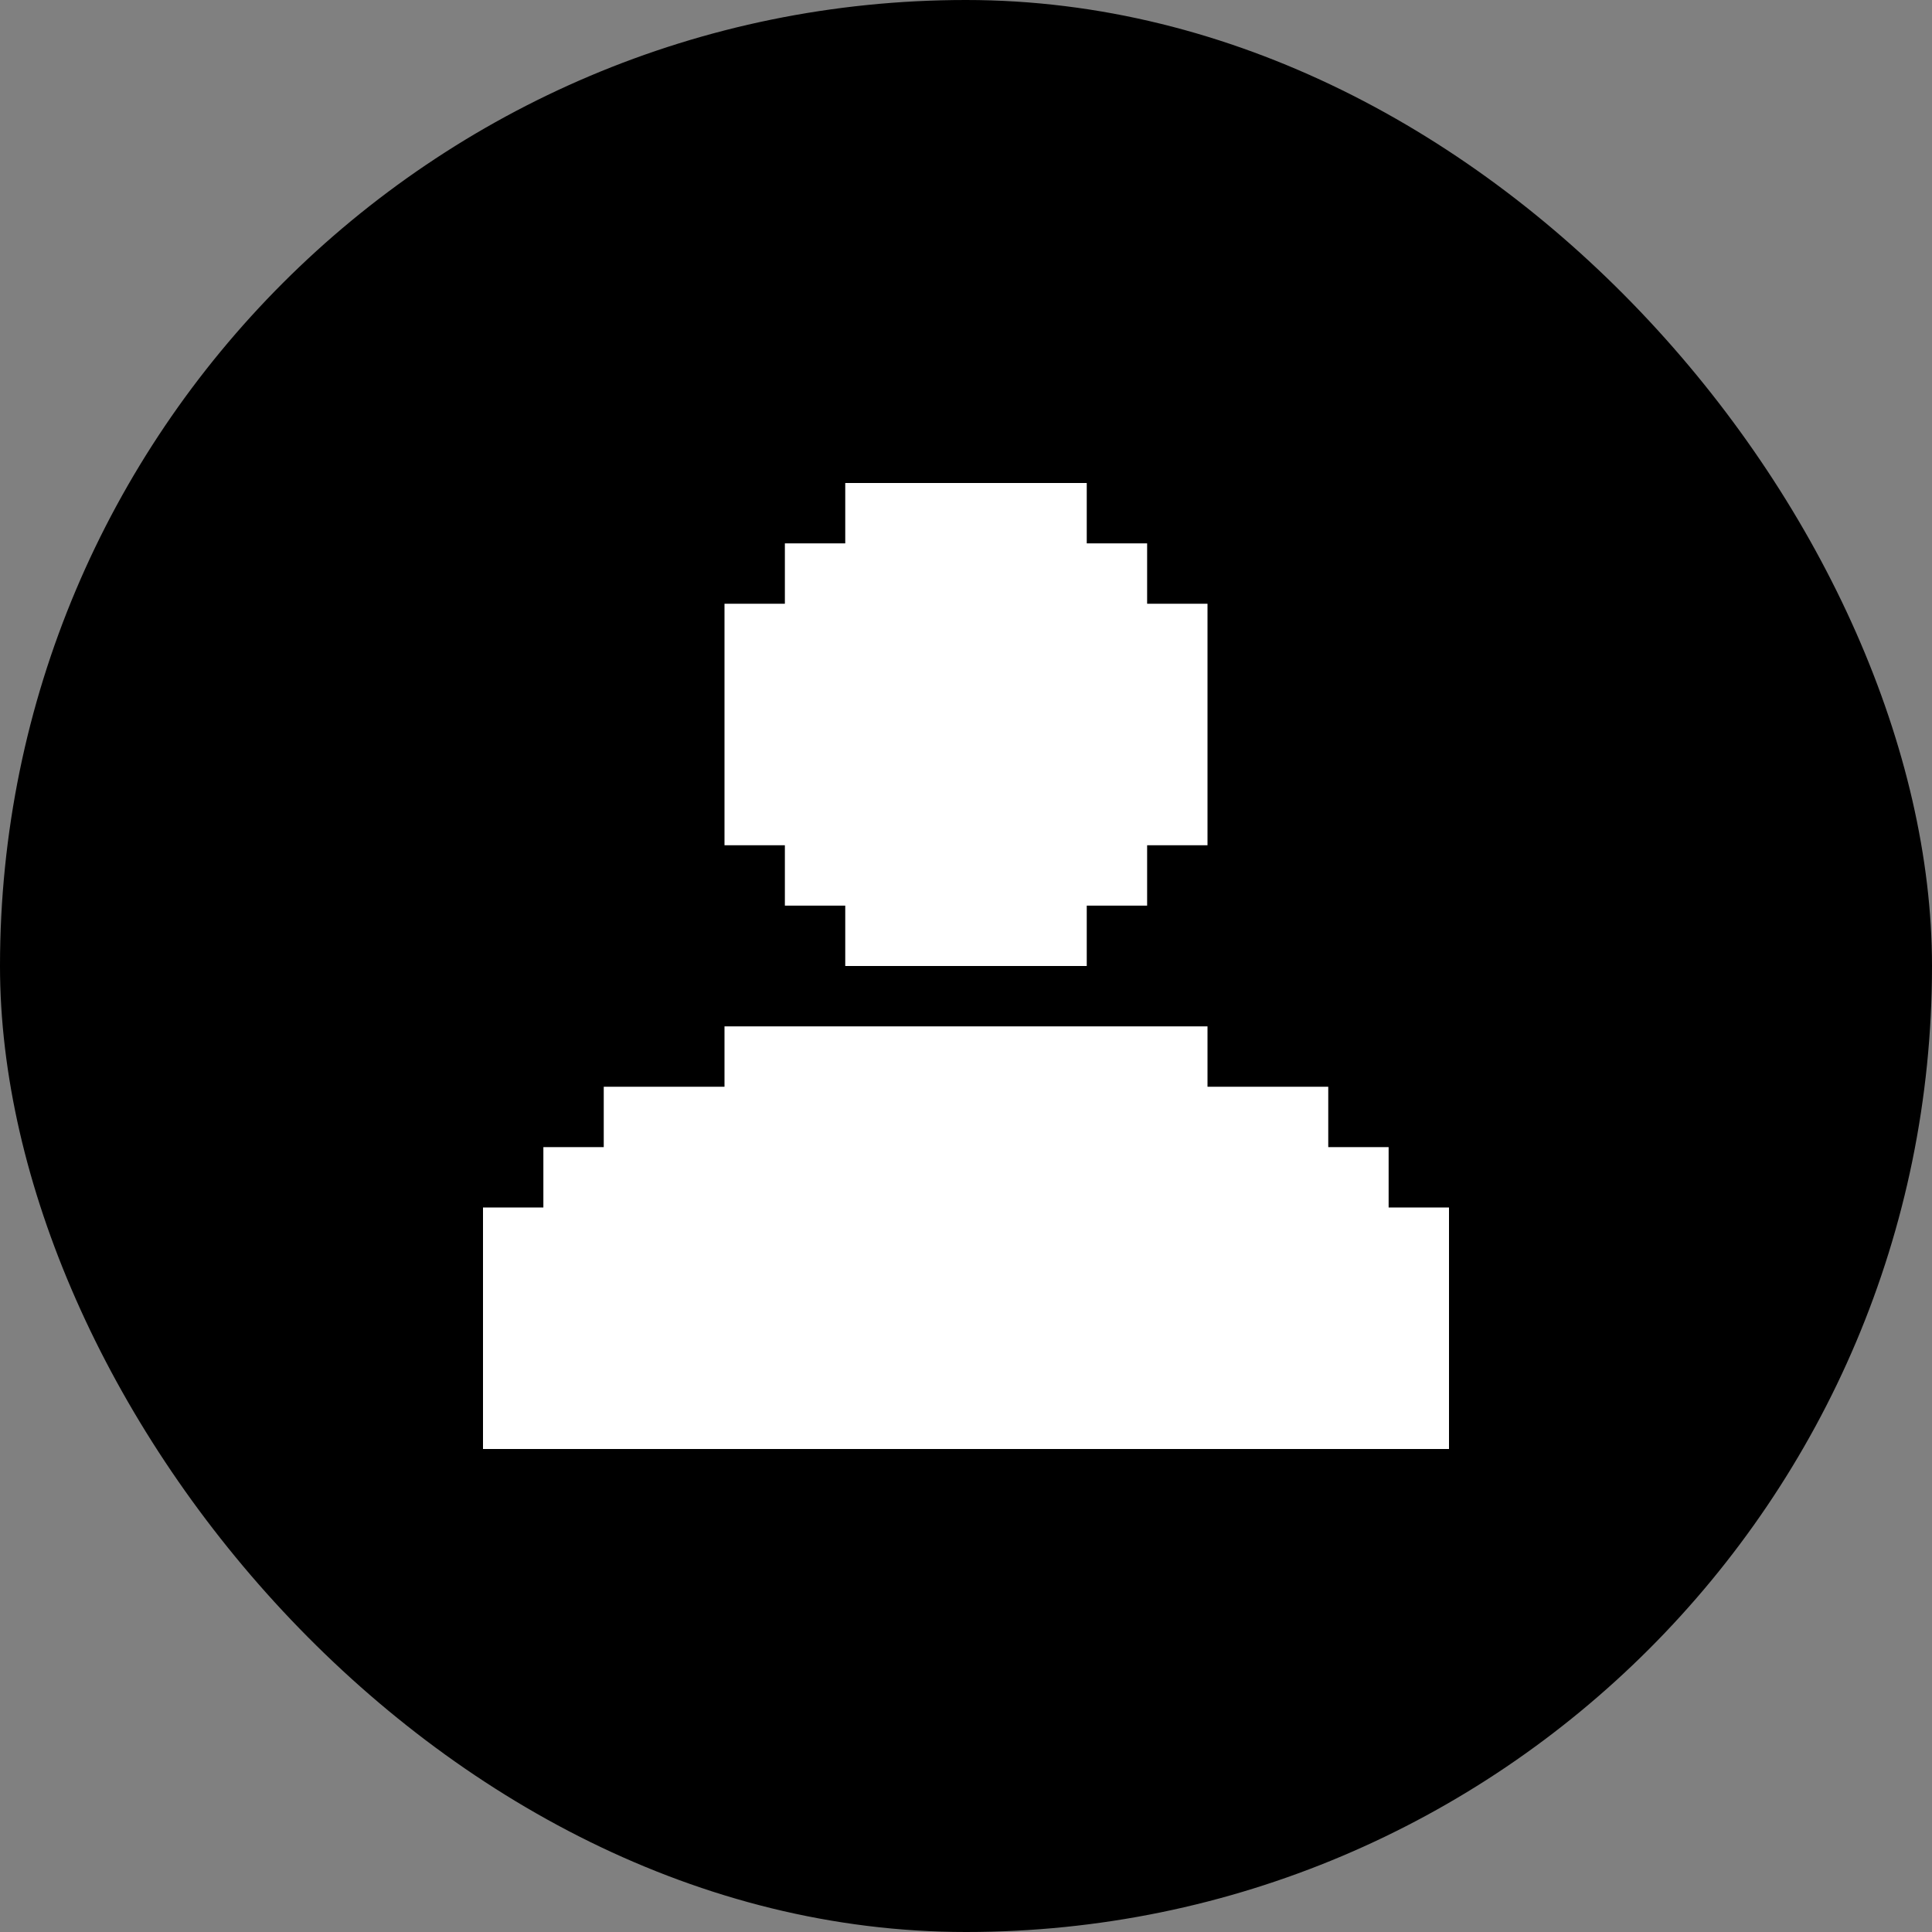 <svg width="32" height="32" viewBox="0 0 32 32" fill="none" xmlns="http://www.w3.org/2000/svg">
<rect x="0" y="0" width="32" height="32" fill="#808080" stroke="none"/>
<rect width="32" height="32" rx="16" fill="black"/>
<path d="M14 8H18V9H19V10H20V14H19V15H18V16H14V15H13V14H12V10H13V9H14V8ZM12 17H20V18H22V19H23V20H24V24H8V20H9V19H10V18H12V17Z" fill="white"/>
</svg>

